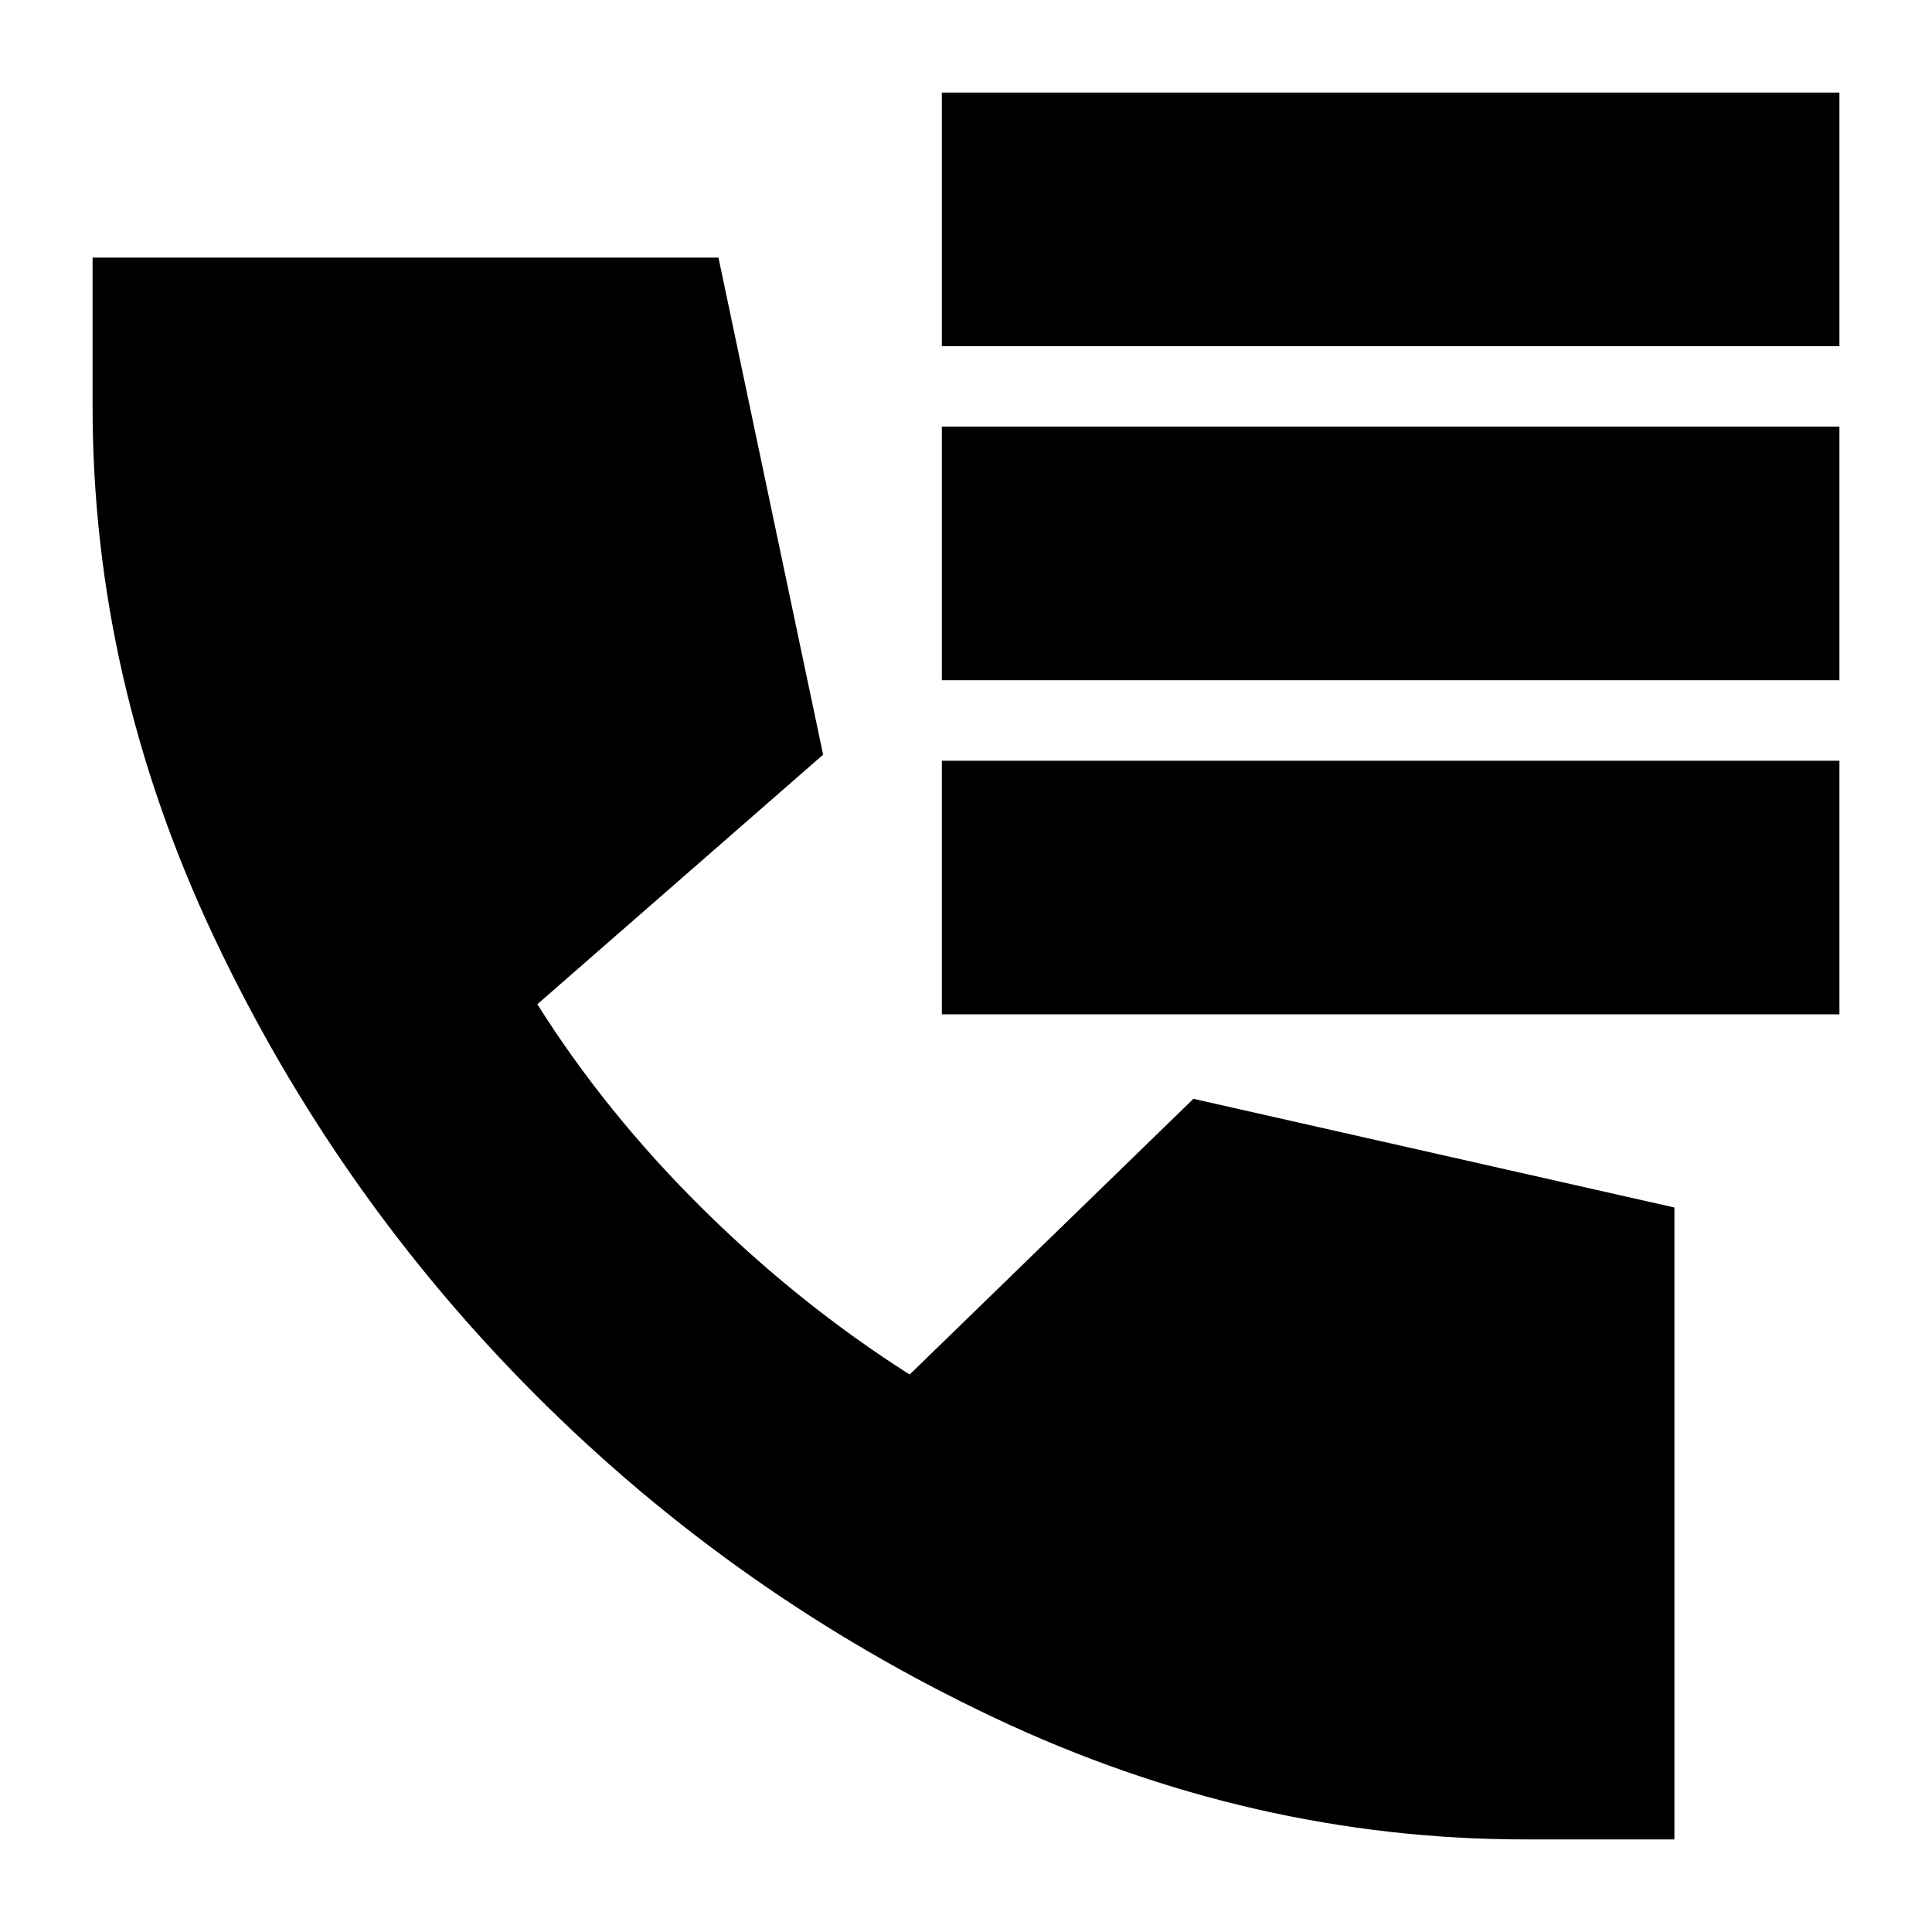 <svg xmlns="http://www.w3.org/2000/svg" height="24" viewBox="0 -960 960 960" width="24"><path d="M468-788v-126h446v126H468Zm0 166v-126h446v126H468Zm0 166v-126h446v126H468ZM758-46q-136 0-264-60.5t-227.5-160Q167-366 106.5-494T46-758v-74h311l52 247-142 124q34 54 82 101.5T452-277l141-137 239 54v314h-74Z"/></svg>